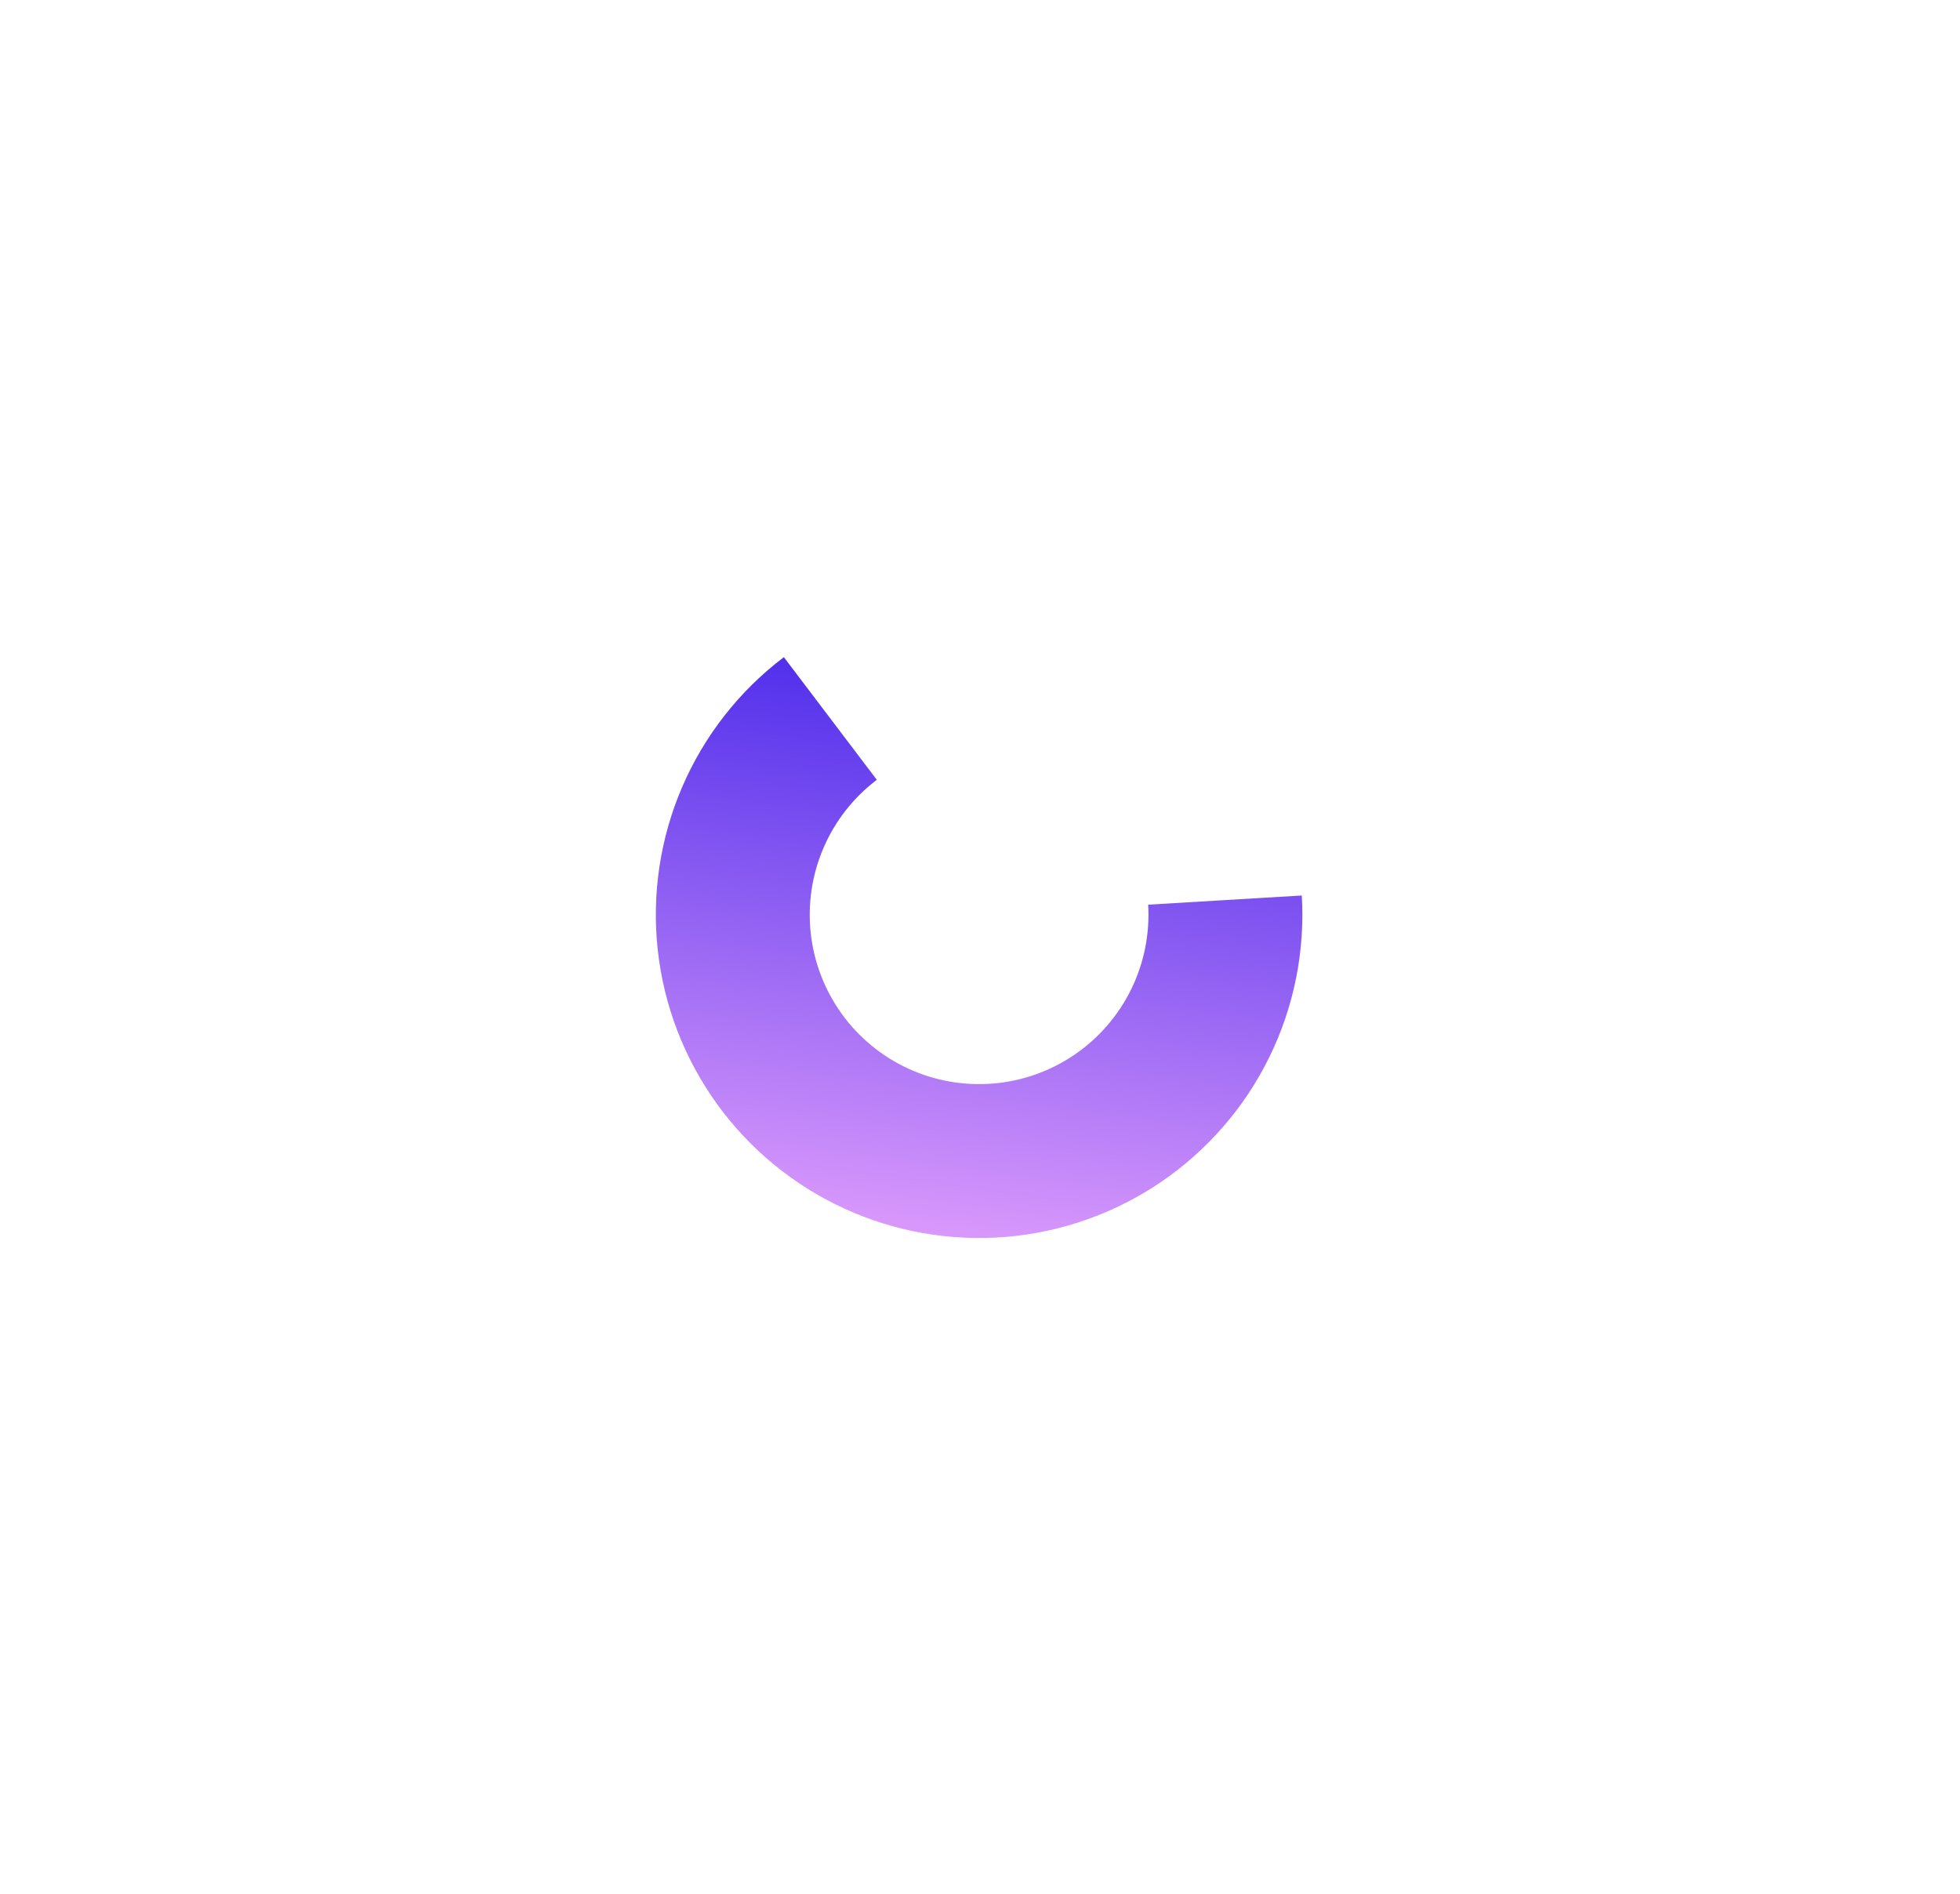 <svg width="449" height="434" viewBox="0 0 449 434" fill="none" xmlns="http://www.w3.org/2000/svg">
<g id="light" filter="url(#filter0_f_6746_2961)">
<path d="M179.567 150.554C169.37 158.281 161.349 168.519 156.286 180.269C151.223 192.019 149.29 204.88 150.676 217.599C152.063 230.318 156.721 242.461 164.197 252.844C171.672 263.227 181.711 271.496 193.333 276.845C204.956 282.195 217.766 284.441 230.515 283.367C243.264 282.292 255.517 277.932 266.08 270.713C276.643 263.493 285.155 253.66 290.787 242.172C296.419 230.684 298.979 217.933 298.216 205.161L263.024 207.262C263.423 213.954 262.082 220.634 259.131 226.653C256.181 232.672 251.721 237.824 246.187 241.606C240.653 245.389 234.233 247.673 227.553 248.236C220.874 248.799 214.162 247.622 208.073 244.819C201.984 242.017 196.724 237.684 192.807 232.244C188.891 226.804 186.45 220.443 185.724 213.779C184.998 207.115 186.01 200.377 188.663 194.221C191.316 188.064 195.518 182.701 200.861 178.652L179.567 150.554Z" fill="url(#paint0_linear_6746_2961)"/>
</g>
<defs>
<filter id="filter0_f_6746_2961" x="0.24" y="0.554" width="448.107" height="433.075" filterUnits="userSpaceOnUse" color-interpolation-filters="sRGB">
<feFlood flood-opacity="0" result="BackgroundImageFix"/>
<feBlend mode="normal" in="SourceGraphic" in2="BackgroundImageFix" result="shape"/>
<feGaussianBlur stdDeviation="75" result="effect1_foregroundBlur_6746_2961"/>
</filter>
<linearGradient id="paint0_linear_6746_2961" x1="210" y1="313.322" x2="238.588" y2="105.827" gradientUnits="userSpaceOnUse">
<stop stop-color="#FAB2FF"/>
<stop offset="1" stop-color="#1904E5"/>
</linearGradient>
</defs>
</svg>
